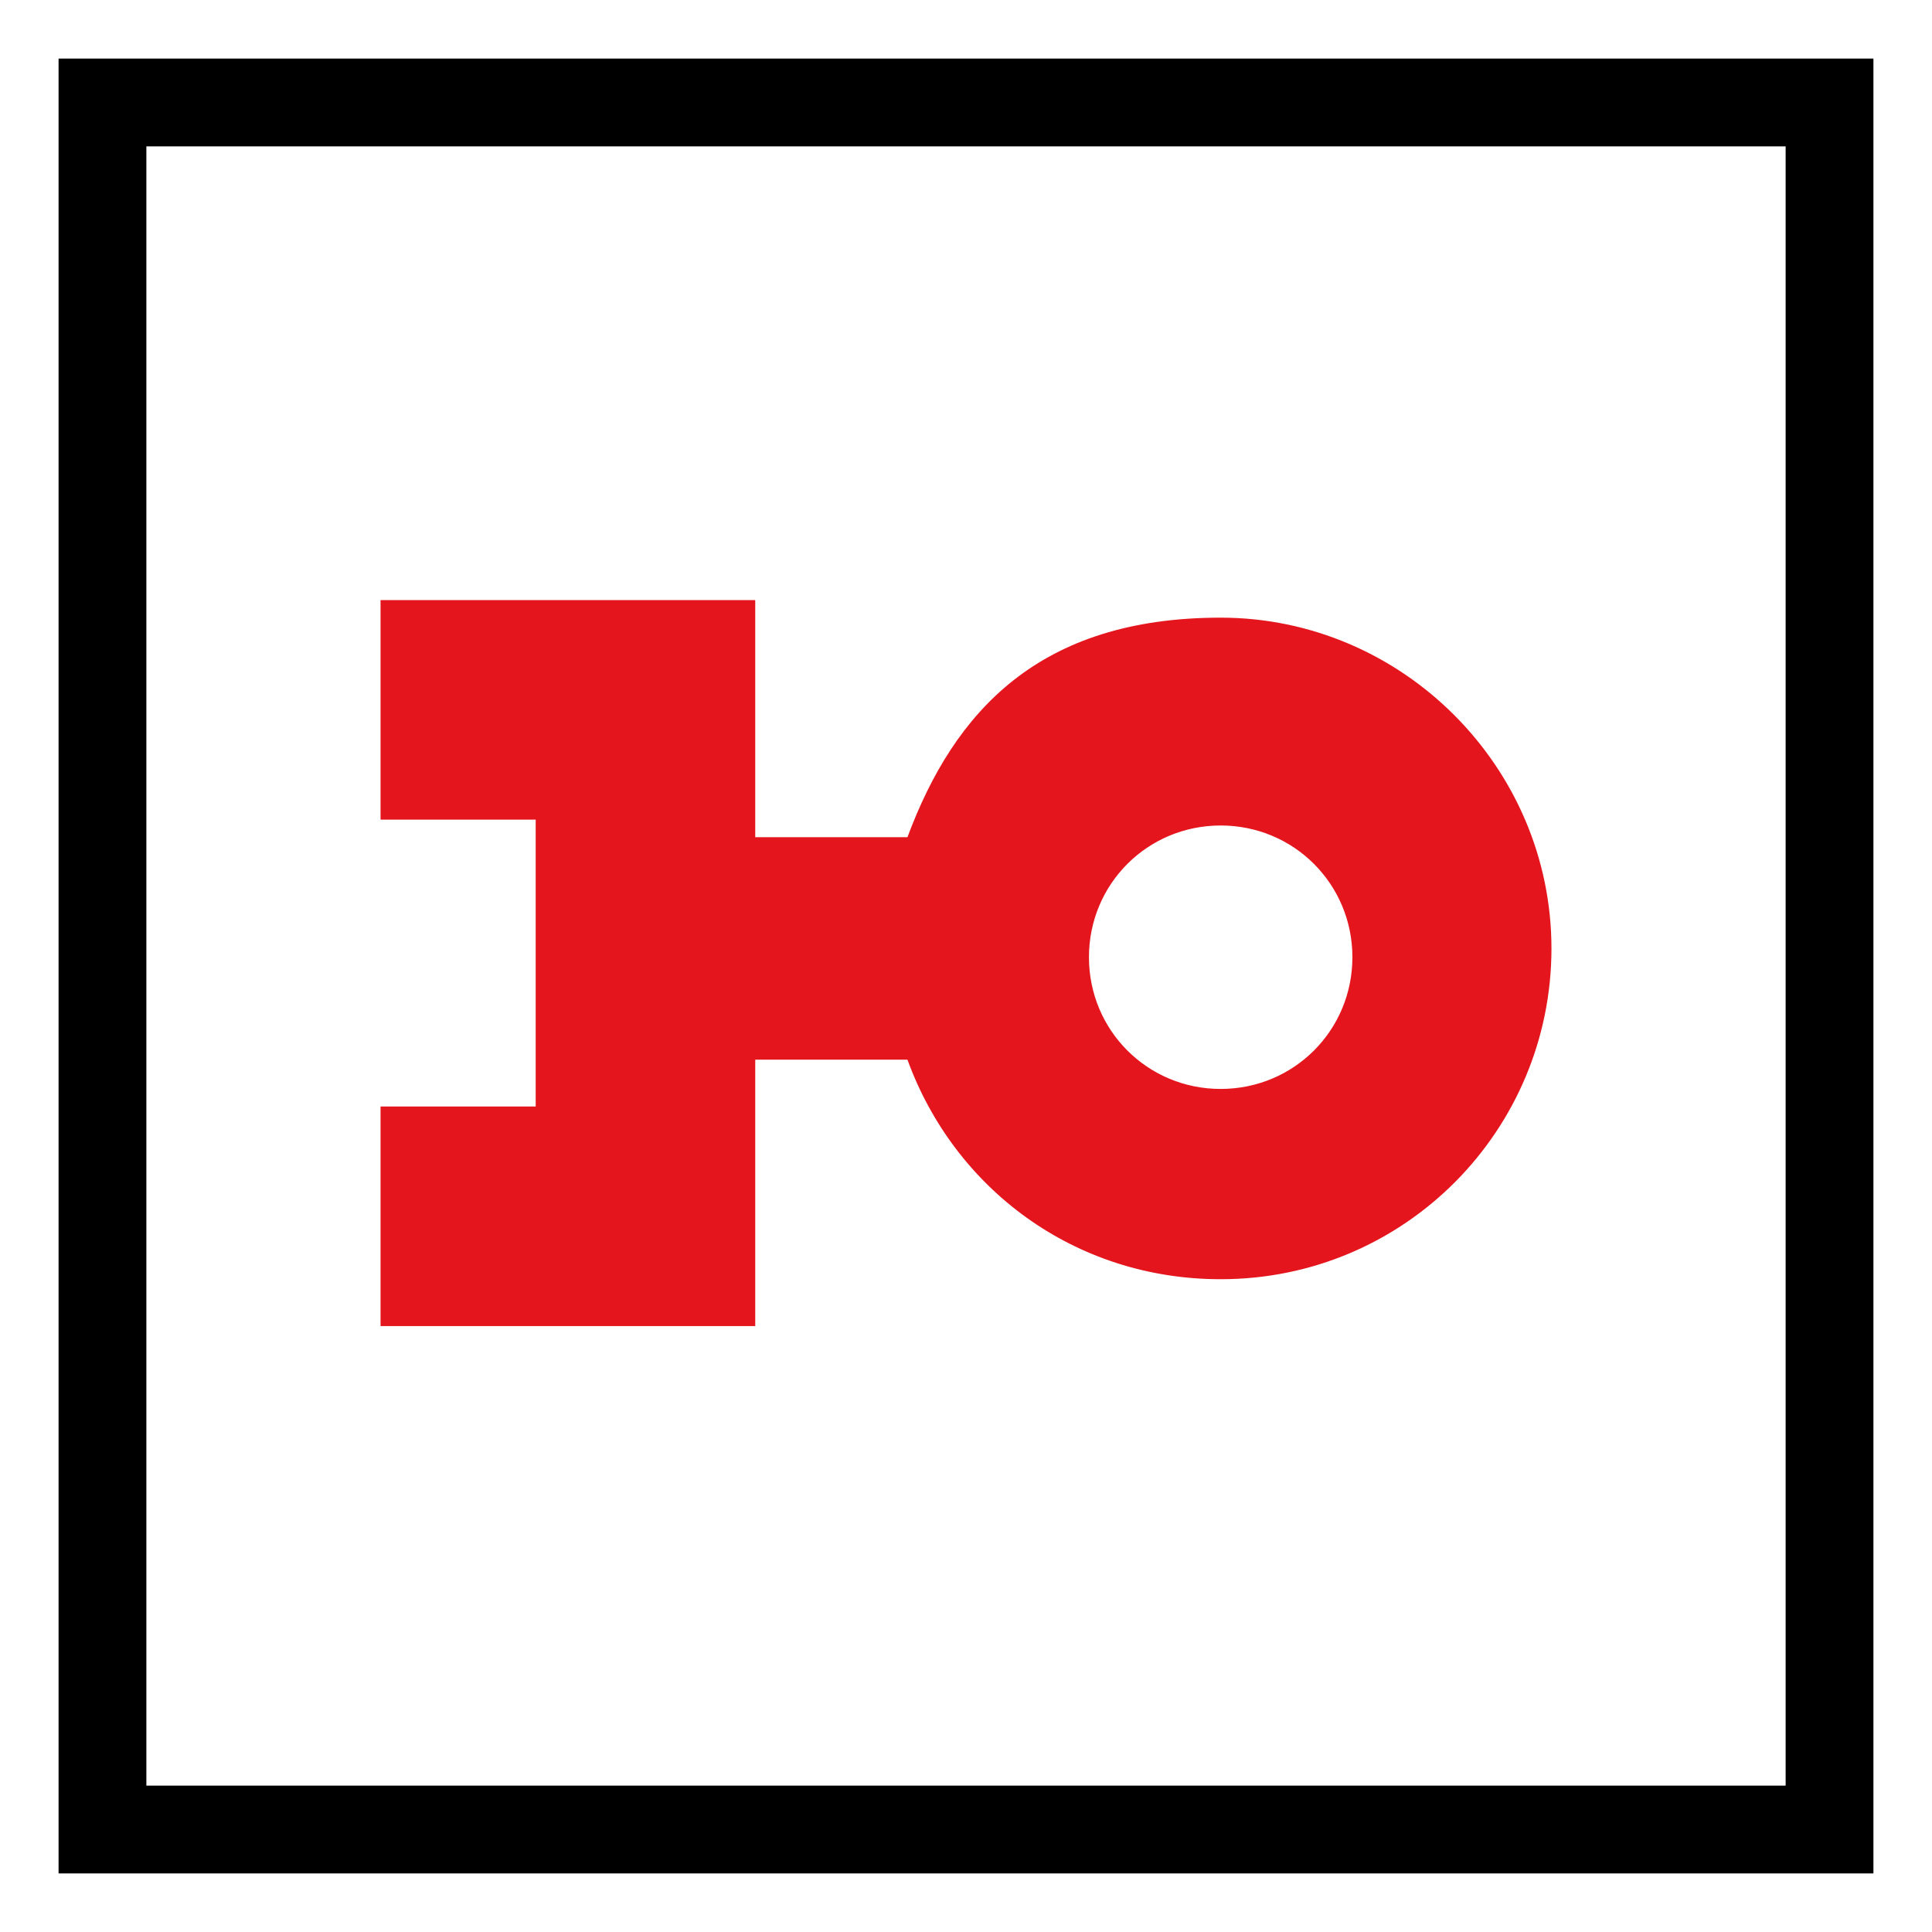 <?xml version="1.0" encoding="UTF-8" standalone="no"?>
<svg
   id="Layer_1"
   version="1.1"
   viewBox="0 0 66 66"
   sodipodi:docname="vvz035_a.svg"
   width="66"
   height="66"
   inkscape:version="1.3.2 (091e20e, 2023-11-25, custom)"
   xmlns:inkscape="http://www.inkscape.org/namespaces/inkscape"
   xmlns:sodipodi="http://sodipodi.sourceforge.net/DTD/sodipodi-0.dtd"
   xmlns="http://www.w3.org/2000/svg"
   xmlns:svg="http://www.w3.org/2000/svg"
   xmlns:c2pa="http://c2pa.org/manifest">
  <rect x="0" y="0" width="66" height="66" fill="#333333" stroke="none"/>
  <sodipodi:namedview
     id="namedview4"
     pagecolor="#ffffff"
     bordercolor="#000000"
     borderopacity="0.25"
     inkscape:showpageshadow="2"
     inkscape:pageopacity="0.0"
     inkscape:pagecheckerboard="0"
     inkscape:deskcolor="#d1d1d1"
     inkscape:zoom="27.560606"
     inkscape:cx="32.981858"
     inkscape:cy="33"
     inkscape:window-width="3840"
     inkscape:window-height="2054"
     inkscape:window-x="2869"
     inkscape:window-y="-11"
     inkscape:window-maximized="1"
     inkscape:current-layer="Layer_1" />
  <!-- Generator: Adobe Illustrator 29.3.1, SVG Export Plug-In . SVG Version: 2.1.0 Build 151)  -->
  <defs
     id="defs1">
    <style
       id="style1">
      .st0 {
        fill: #e4151c;
      }

      .st1 {
        fill: #fff;
      }
    </style>
  </defs>
  <g
     id="g2">
    <rect
       class="st1"
       x="3.5"
       y="3.5"
       width="59"
       height="59"
       id="rect1" />
    <path
       d="M 61,5 V 61 H 5 V 5 H 61 M 64,2 H 2 v 62 h 62 z"
       id="path1" />
    <path
       class="st1"
       d="M 64,2 V 64 H 2 V 2 H 64 M 66,0 H 0 v 66 h 66 z"
       id="path2" />
  </g>
  <g
     id="g4">
    <path
       class="st0"
       d="M 14,44.5 V 39 h 5.3 V 27.2 H 14 V 21.7 H 24.8 V 30 h 6.9 l 0.2,-0.7 c 1.5,-4.1 5.4,-6.9 9.7,-6.9 5.7,0 10.3,4.6 10.3,10.3 0,5.7 -4.6,10.3 -10.3,10.3 -5.7,0 -8.3,-2.8 -9.7,-6.9 l -0.2,-0.7 h -6.9 v 9.1 z M 41.7,27.1 c -3,0 -5.5,2.5 -5.5,5.5 0,3 2.5,5.5 5.5,5.5 3,0 5.5,-2.5 5.5,-5.5 0,-3 -2.5,-5.5 -5.5,-5.5 z"
       id="path3" />
    <path
       class="st0"
       d="m 23.8,22.5 v 8.3 h 8.6 l 0.5,-1.3 c 1.3,-3.7 4.8,-6.2 8.8,-6.2 4,0 9.3,4.2 9.3,9.3 0,5.1 -4.2,9.3 -9.3,9.3 -5.1,0 -7.5,-2.5 -8.8,-6.2 l -0.5,-1.3 h -8.6 v 9.1 H 15 V 40 h 5.3 V 26.2 H 15 v -3.5 h 8.8 m 17.9,16.5 c 3.6,0 6.5,-2.9 6.5,-6.5 0,-3.6 -2.9,-6.5 -6.5,-6.5 -3.6,0 -6.5,2.9 -6.5,6.5 0,3.6 2.9,6.5 6.5,6.5 M 25.8,20.5 H 13 V 28 h 5.3 v 9.8 H 13 v 7.5 H 25.8 V 36.2 H 31 c 1.6,4.4 5.7,7.5 10.7,7.5 C 48,43.7 53,38.6 53,32.4 53,26.2 47.9,21.1 41.7,21.1 c -6.2,0 -9.1,3.2 -10.7,7.5 h -5.2 v -8.3 0 z m 15.9,16.7 c -2.5,0 -4.5,-2 -4.5,-4.5 0,-2.5 2,-4.5 4.5,-4.5 2.5,0 4.5,2 4.5,4.5 0,2.5 -2,4.5 -4.5,4.5 z"
       id="path4" />
  </g>
</svg>
